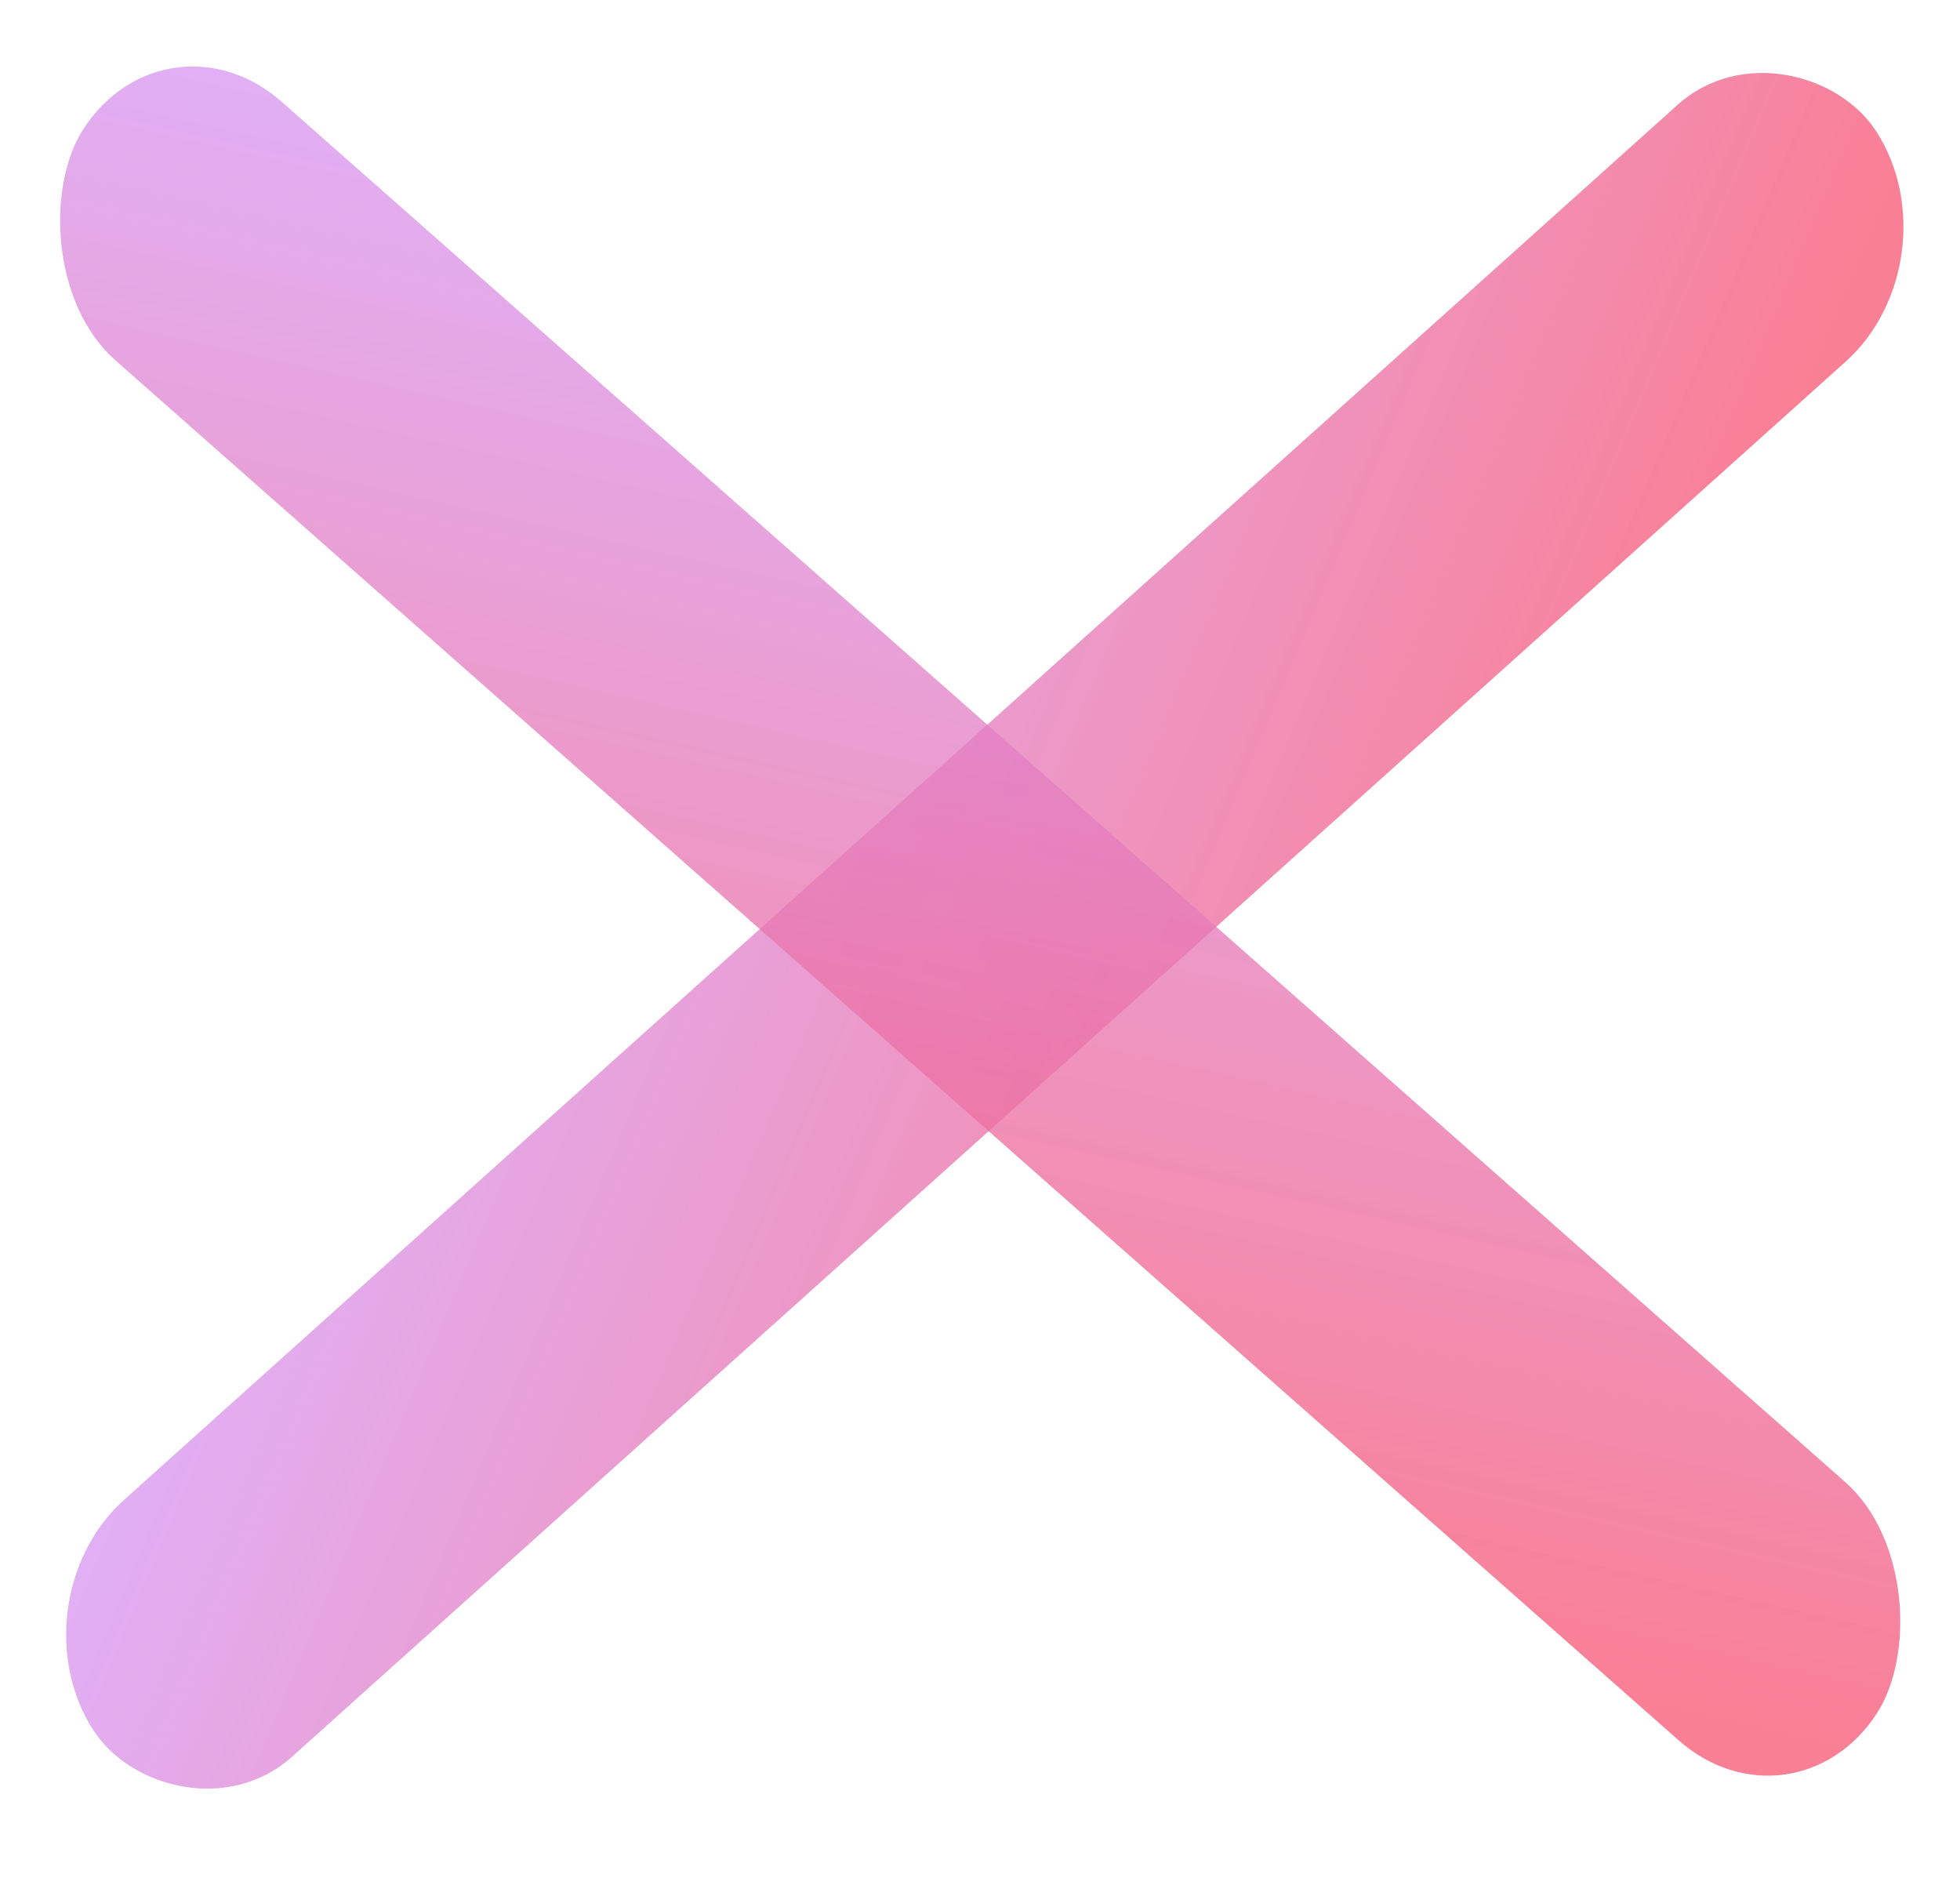 <svg width="52" height="50" viewBox="0 0 52 50" fill="none" xmlns="http://www.w3.org/2000/svg">
<g filter="url(#filter0_b_178_65)">
<rect width="63.545" height="8.144" rx="4.072" transform="matrix(0.744 -0.668 0.548 0.836 0.257 42.511)" fill="url(#paint0_linear_178_65)"/>
</g>
<g filter="url(#filter1_b_178_65)">
<rect width="63.458" height="8.154" rx="4.077" transform="matrix(0.75 0.662 -0.541 0.841 4.414 0)" fill="url(#paint1_linear_178_65)"/>
</g>
<defs>
<filter id="filter0_b_178_65" x="-14.244" y="-14.188" width="80.739" height="77.742" filterUnits="userSpaceOnUse" color-interpolation-filters="sRGB">
<feFlood flood-opacity="0" result="BackgroundImageFix"/>
<feGaussianBlur in="BackgroundImage" stdDeviation="8"/>
<feComposite in2="SourceAlpha" operator="in" result="effect1_backgroundBlur_178_65"/>
<feBlend mode="normal" in="SourceGraphic" in2="effect1_backgroundBlur_178_65" result="shape"/>
</filter>
<filter id="filter1_b_178_65" x="-14.506" y="-14.237" width="81.013" height="77.312" filterUnits="userSpaceOnUse" color-interpolation-filters="sRGB">
<feFlood flood-opacity="0" result="BackgroundImageFix"/>
<feGaussianBlur in="BackgroundImage" stdDeviation="8"/>
<feComposite in2="SourceAlpha" operator="in" result="effect1_backgroundBlur_178_65"/>
<feBlend mode="normal" in="SourceGraphic" in2="effect1_backgroundBlur_178_65" result="shape"/>
</filter>
<linearGradient id="paint0_linear_178_65" x1="-2.31" y1="-9.95602e-08" x2="14.074" y2="32.084" gradientUnits="userSpaceOnUse">
<stop stop-color="#D395F9" stop-opacity="0.72"/>
<stop offset="0.96" stop-color="#F8617C" stop-opacity="0.81"/>
</linearGradient>
<linearGradient id="paint1_linear_178_65" x1="-2.306" y1="-9.96859e-08" x2="14.123" y2="32.09" gradientUnits="userSpaceOnUse">
<stop stop-color="#D395F9" stop-opacity="0.72"/>
<stop offset="0.96" stop-color="#F8617C" stop-opacity="0.81"/>
</linearGradient>
</defs>
</svg>
